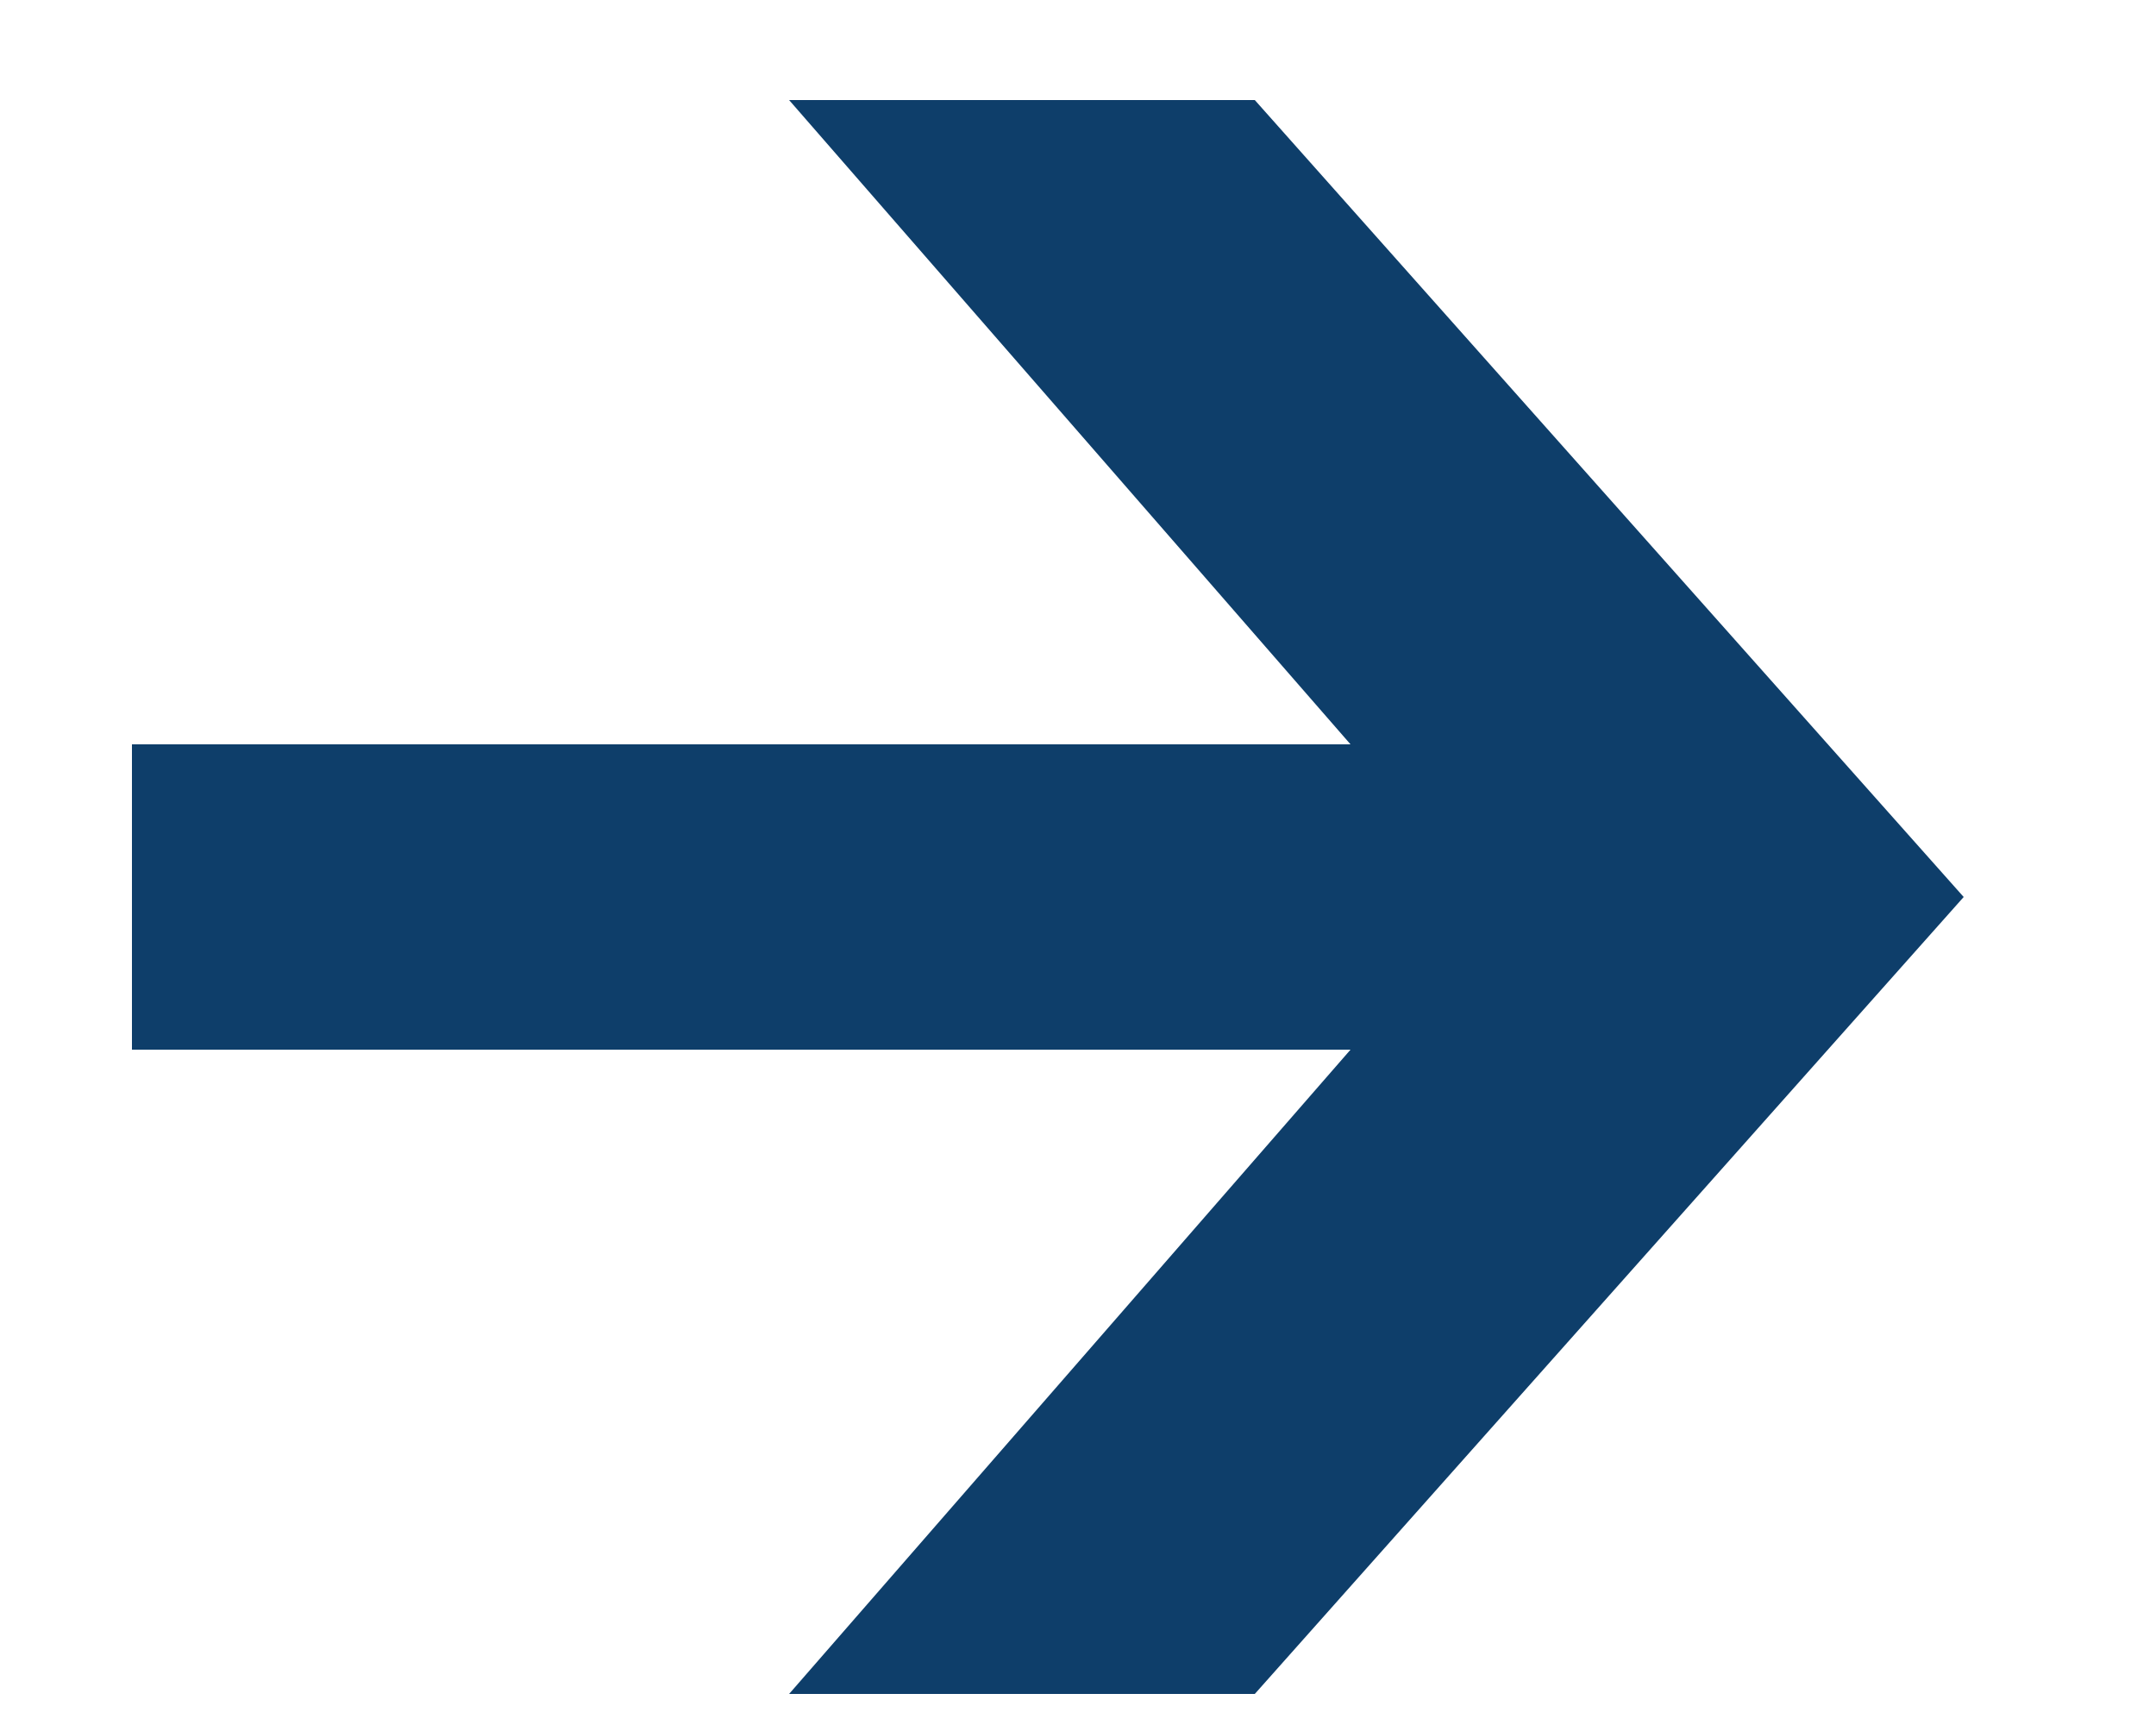 <svg width="10" height="8" viewBox="0 0 10 8" fill="none" xmlns="http://www.w3.org/2000/svg">
<path d="M3.66 7.856H5.82L9.108 4.16L5.82 0.464H3.66L6.264 3.452H0.612V4.868H6.264L3.66 7.856Z" fill="#0E3E6A"/>
</svg>
